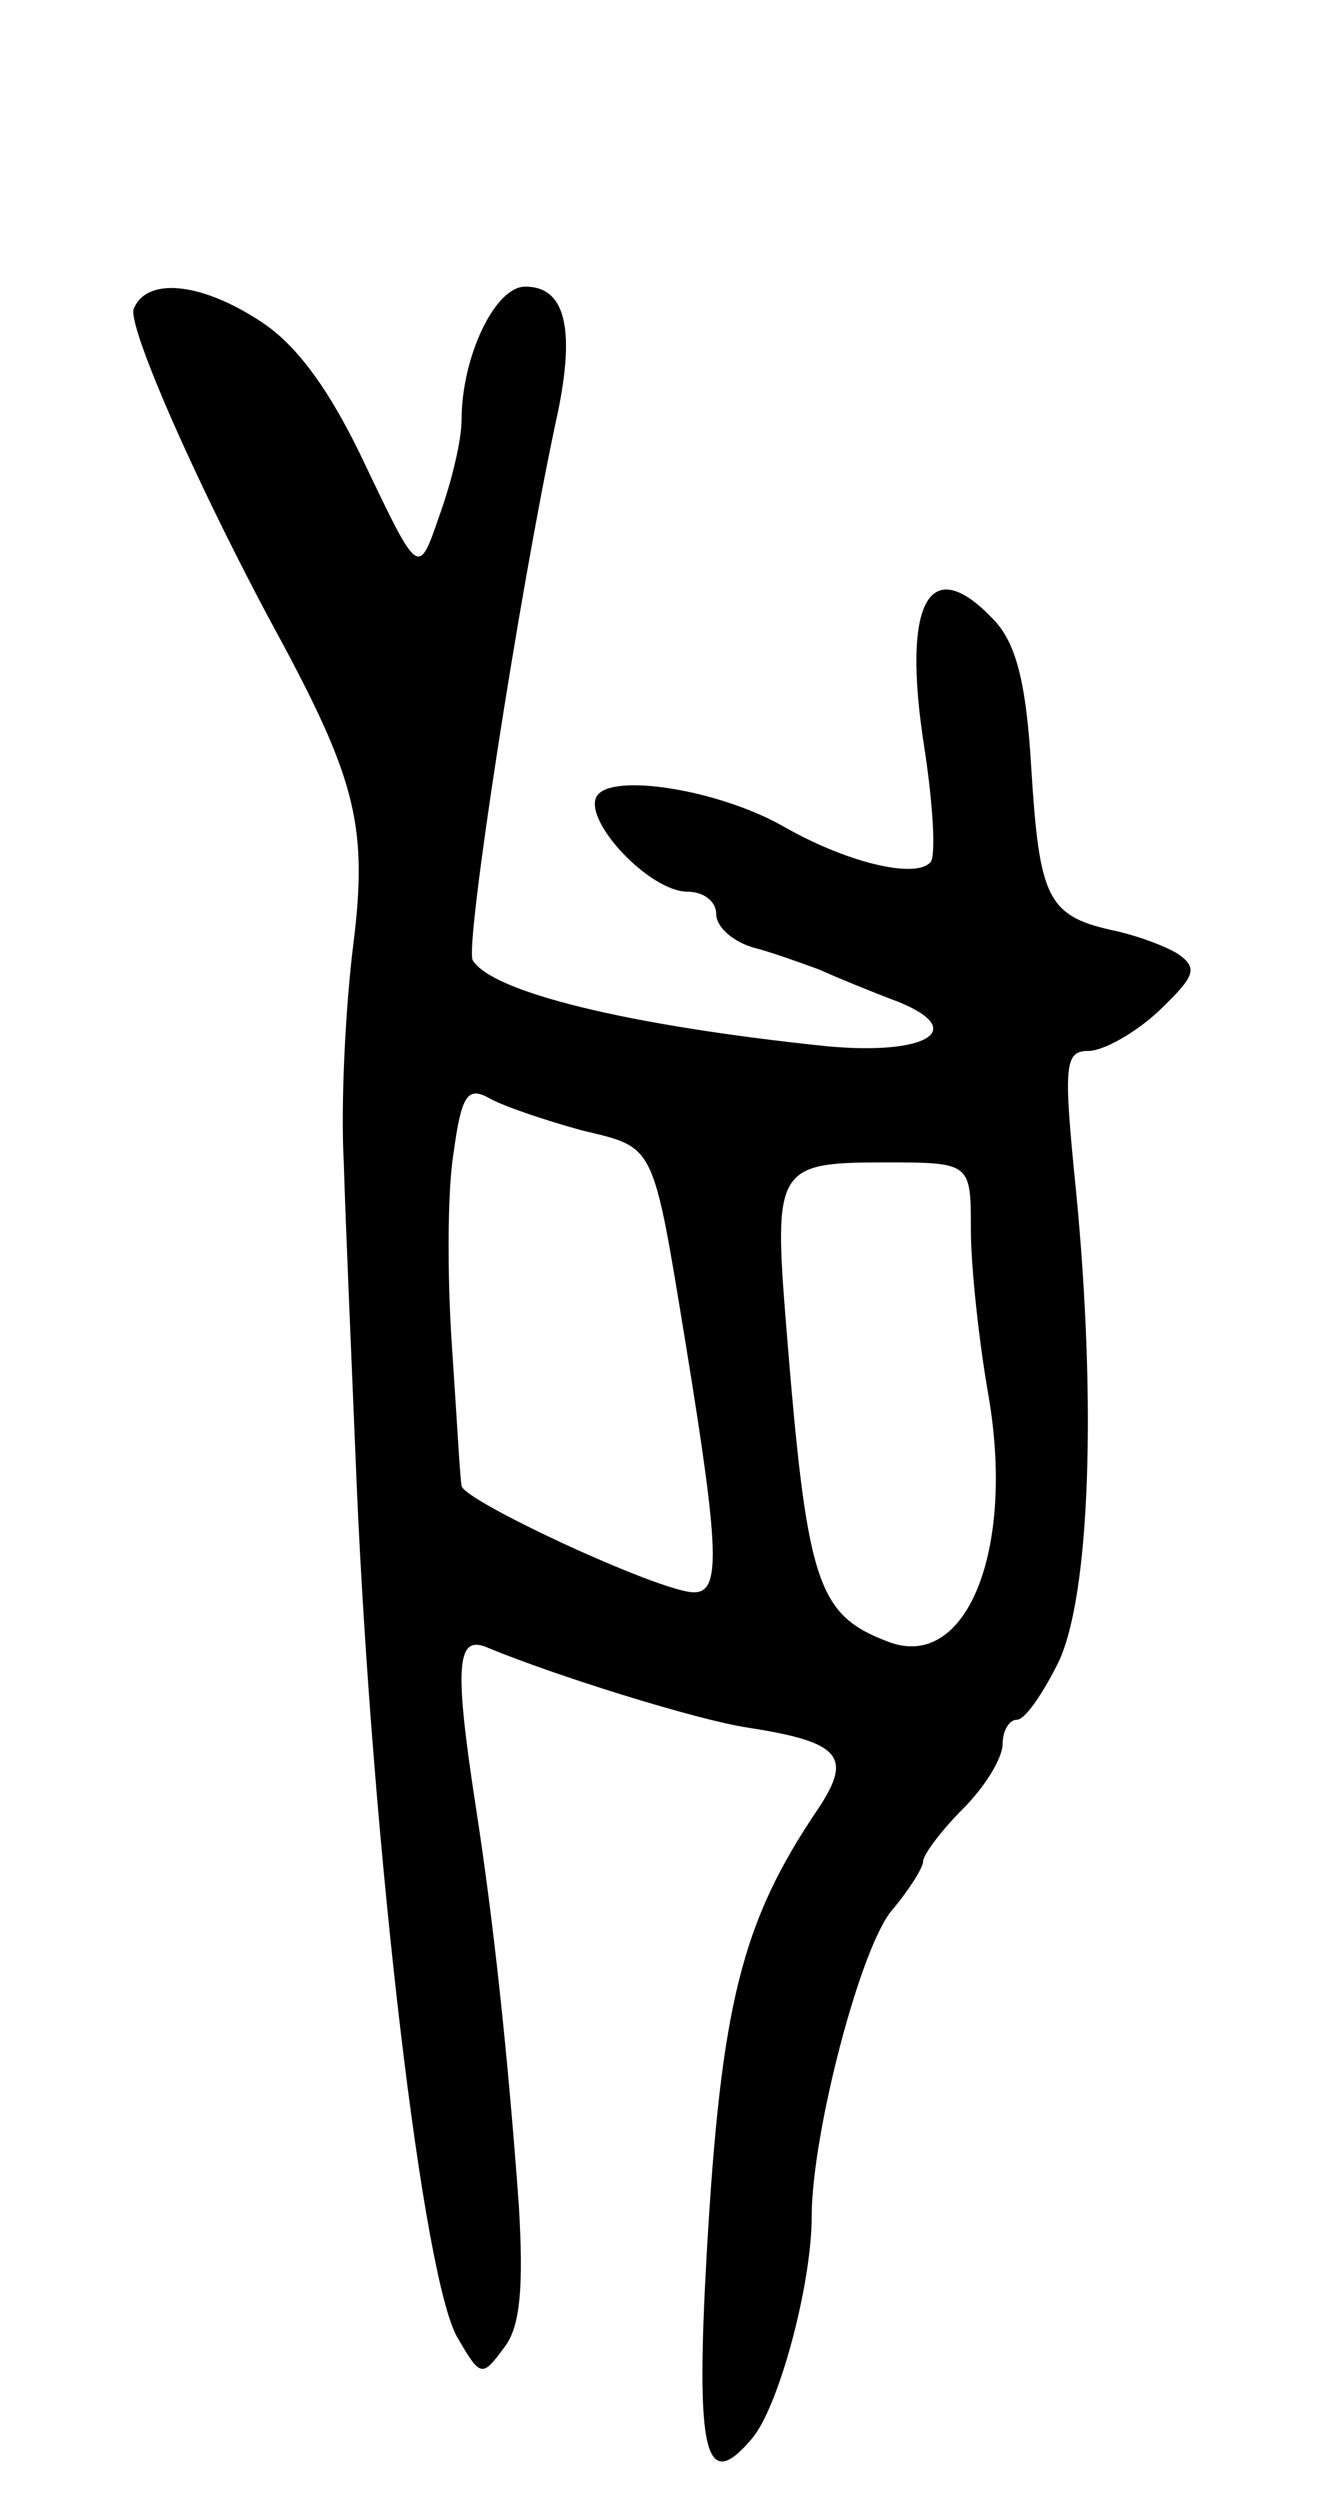 <svg version="1.0" xmlns="http://www.w3.org/2000/svg"
 width="83pt" height="157pt" viewBox="0 0 83 157"
 preserveAspectRatio="xMidYMid meet">
<g transform="translate(0,157) scale(0.1,-0.1)"
fill="#000000" stroke="none">
<path d="M84 1376 c-4 -11 41 -114 94 -211 46 -86 53 -116 44 -188 -5 -40 -8
-101 -6 -137 1 -36 5 -126 8 -200 10 -232 42 -505 64 -539 14 -24 15 -24 29
-5 10 13 12 38 9 89 -7 96 -16 179 -27 250 -14 91 -12 109 8 100 41 -17 130
-45 163 -50 58 -9 66 -18 44 -51 -48 -71 -61 -122 -70 -280 -7 -125 -1 -150
28 -116 17 19 38 97 38 140 0 52 31 171 51 193 10 12 19 26 19 30 0 4 11 19
25 33 14 14 25 32 25 41 0 8 4 15 9 15 5 0 16 16 26 36 20 42 24 164 11 297
-8 79 -7 87 8 87 9 0 29 11 44 25 23 22 25 27 12 36 -8 5 -27 12 -42 15 -40 9
-45 21 -50 101 -3 52 -9 77 -22 92 -42 46 -60 14 -45 -80 5 -33 7 -64 4 -70
-8 -11 -50 -2 -91 21 -41 24 -110 35 -119 20 -9 -15 33 -60 57 -60 10 0 18 -6
18 -14 0 -8 10 -17 23 -21 12 -3 31 -10 42 -14 11 -5 33 -14 49 -20 45 -18 18
-34 -45 -28 -125 13 -210 34 -222 54 -5 9 29 229 52 337 13 58 7 86 -19 86
-19 0 -40 -44 -40 -84 0 -12 -6 -38 -14 -60 -13 -38 -13 -38 -46 31 -22 47
-43 76 -66 91 -38 25 -72 28 -80 8z m282 -516 c46 -11 44 -7 65 -135 21 -129
22 -155 5 -155 -21 0 -146 58 -146 67 -1 5 -3 43 -6 87 -3 43 -3 98 1 122 5
37 9 42 23 34 9 -5 36 -14 58 -20z m244 -62 c0 -23 5 -70 11 -104 17 -98 -14
-174 -63 -155 -45 17 -51 37 -64 198 -8 99 -6 103 61 103 55 0 55 0 55 -42z"/>
</g>
</svg>
